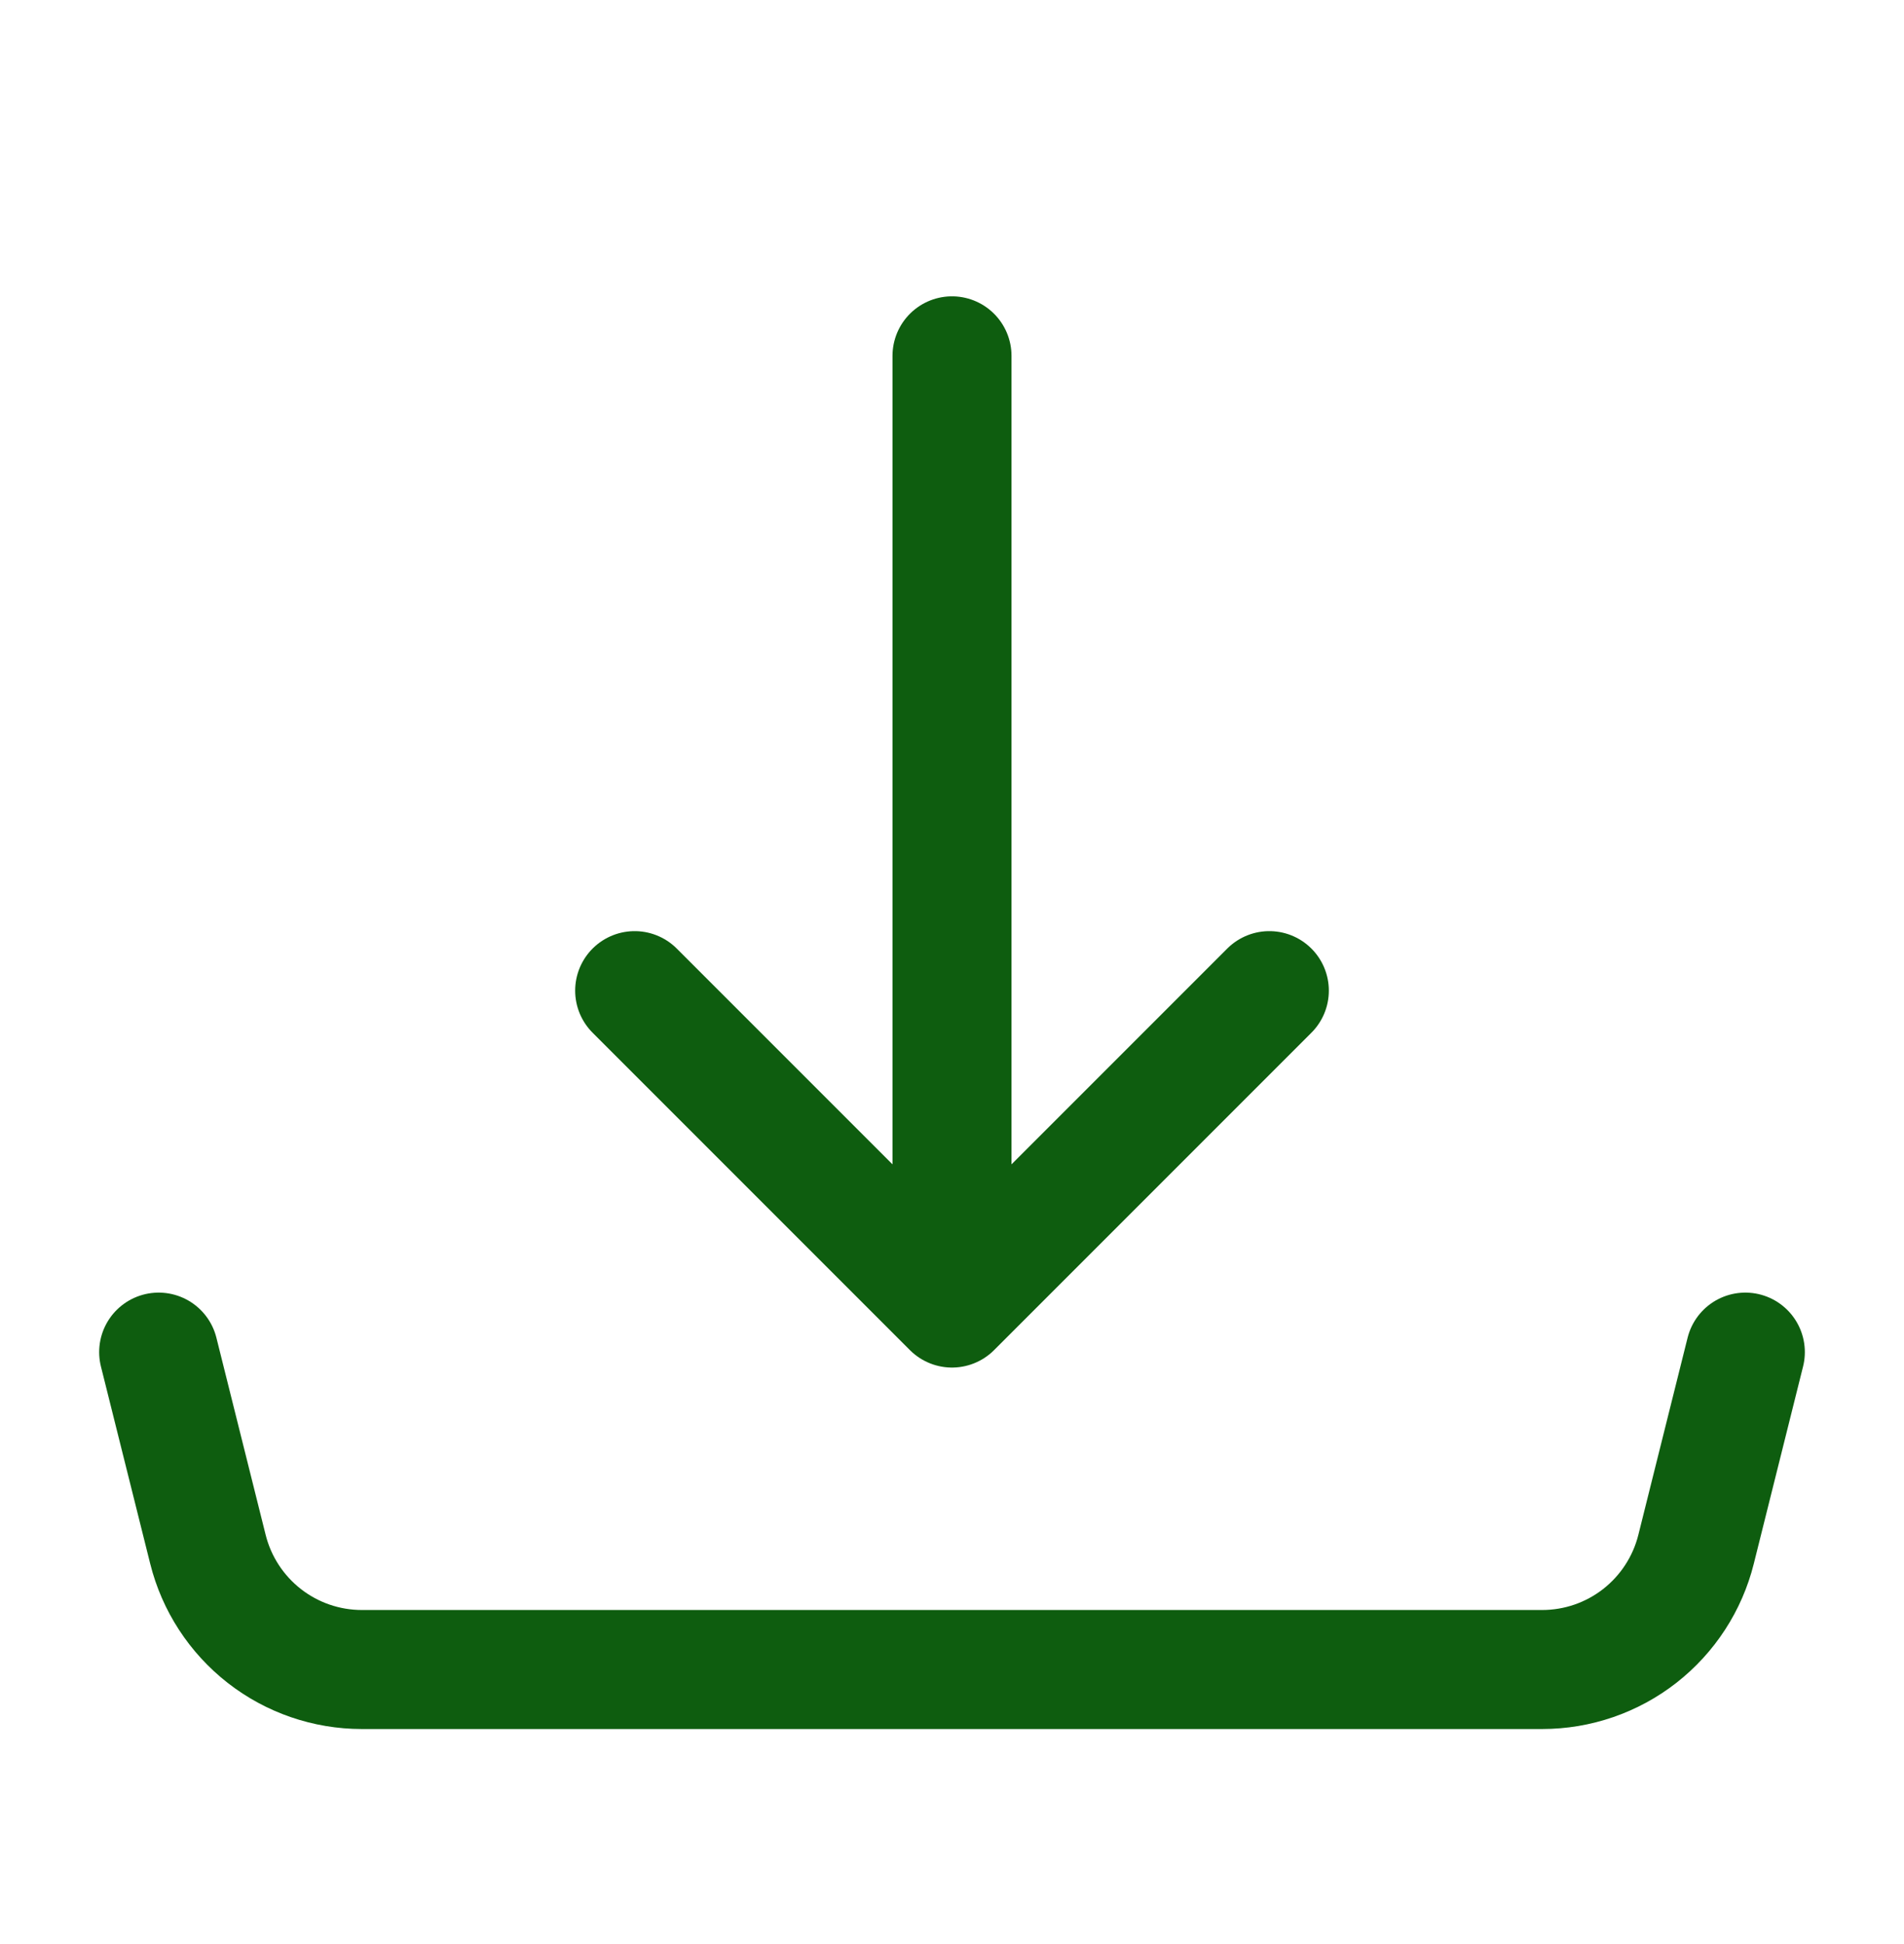 <svg width="48" height="49" viewBox="0 0 48 49" fill="none" xmlns="http://www.w3.org/2000/svg">
<path d="M24 32.969V8.969M24 32.969L16 24.969M24 32.969L32 24.969M4 34.08L5.242 39.05C5.458 39.915 5.958 40.683 6.661 41.233C7.364 41.782 8.23 42.08 9.122 42.08H38.878C39.77 42.08 40.636 41.782 41.339 41.233C42.042 40.683 42.542 39.915 42.758 39.05L44 34.08" stroke="#0E5D0F" stroke-width="3" stroke-linecap="round" stroke-linejoin="round"/>
</svg>
